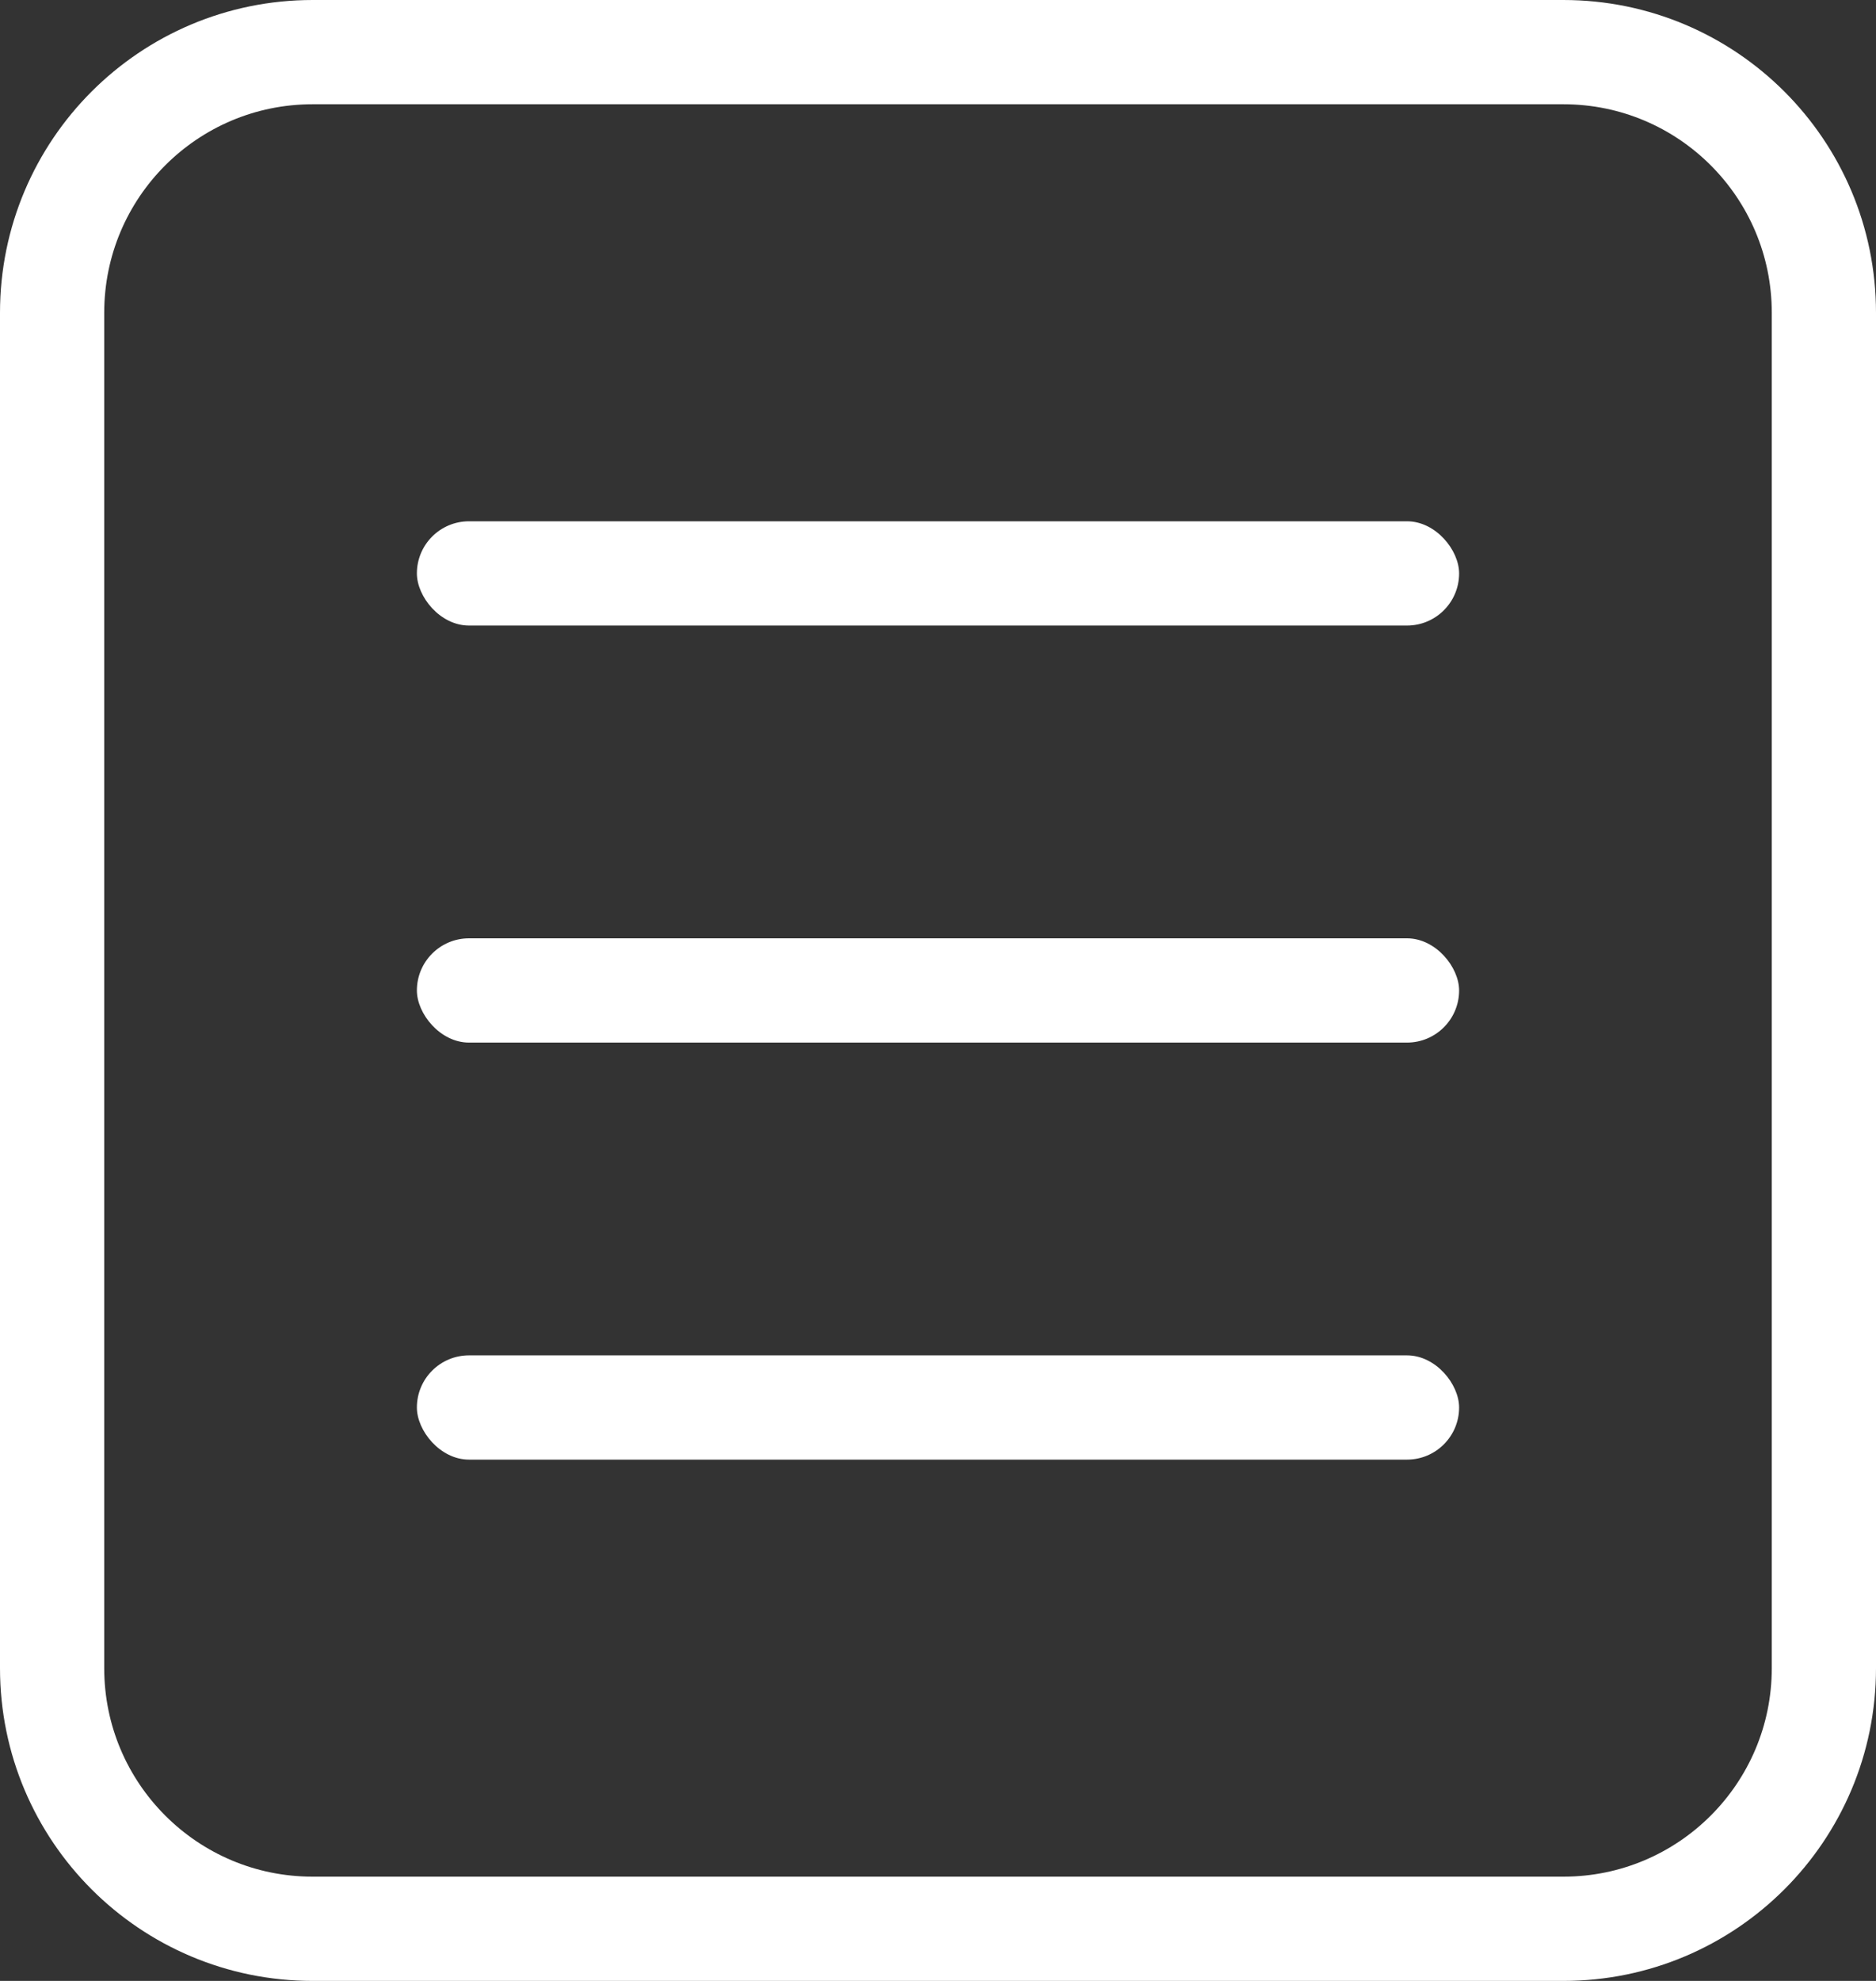 <svg width="18" height="19" viewBox="0 0 18 19" fill="none" xmlns="http://www.w3.org/2000/svg">
<rect x="0" y="0" width="18" height="19" fill="#333333" stroke="none"/>
<path d="M0.5 3C0.5 1.619 1.619 0.5 3 0.5H15C16.381 0.5 17.5 1.619 17.5 3V16C17.5 17.381 16.381 18.5 15 18.5H3C1.619 18.5 0.5 17.381 0.5 16V3Z" stroke="white"/>
<rect x="14" y="6" width="10" height="1" rx="0.5" transform="rotate(-180 14 6)" fill="white"/>
<rect x="14" y="10" width="10" height="1" rx="0.5" transform="rotate(-180 14 10)" fill="white"/>
<rect x="14" y="14" width="10" height="1" rx="0.5" transform="rotate(-180 14 14)" fill="white"/>
</svg>
